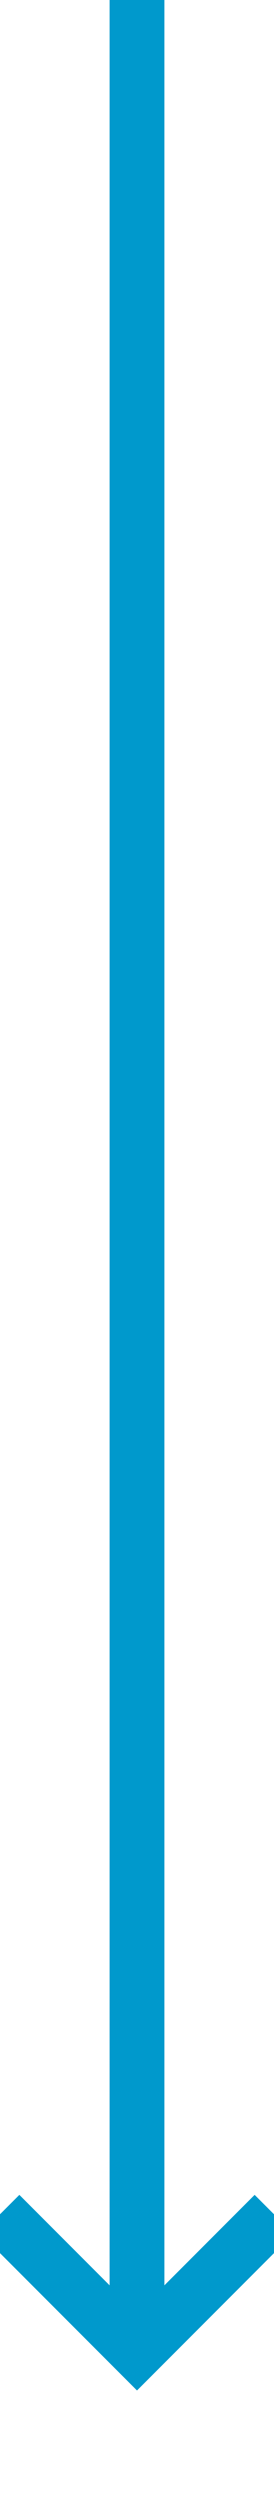 ﻿<?xml version="1.0" encoding="utf-8"?>
<svg version="1.1" xmlns:xlink="http://www.w3.org/1999/xlink" width="10px" height="91px" preserveAspectRatio="xMidYMin meet" viewBox="899 715  8 91" xmlns="http://www.w3.org/2000/svg">
  <path d="M 903 715  L 903 800  " stroke-width="2" stroke="#0099cc" fill="none" />
  <path d="M 907.293 794.893  L 903 799.186  L 898.707 794.893  L 897.293 796.307  L 902.293 801.307  L 903 802.014  L 903.707 801.307  L 908.707 796.307  L 907.293 794.893  Z " fill-rule="nonzero" fill="#0099cc" stroke="none" />
</svg>